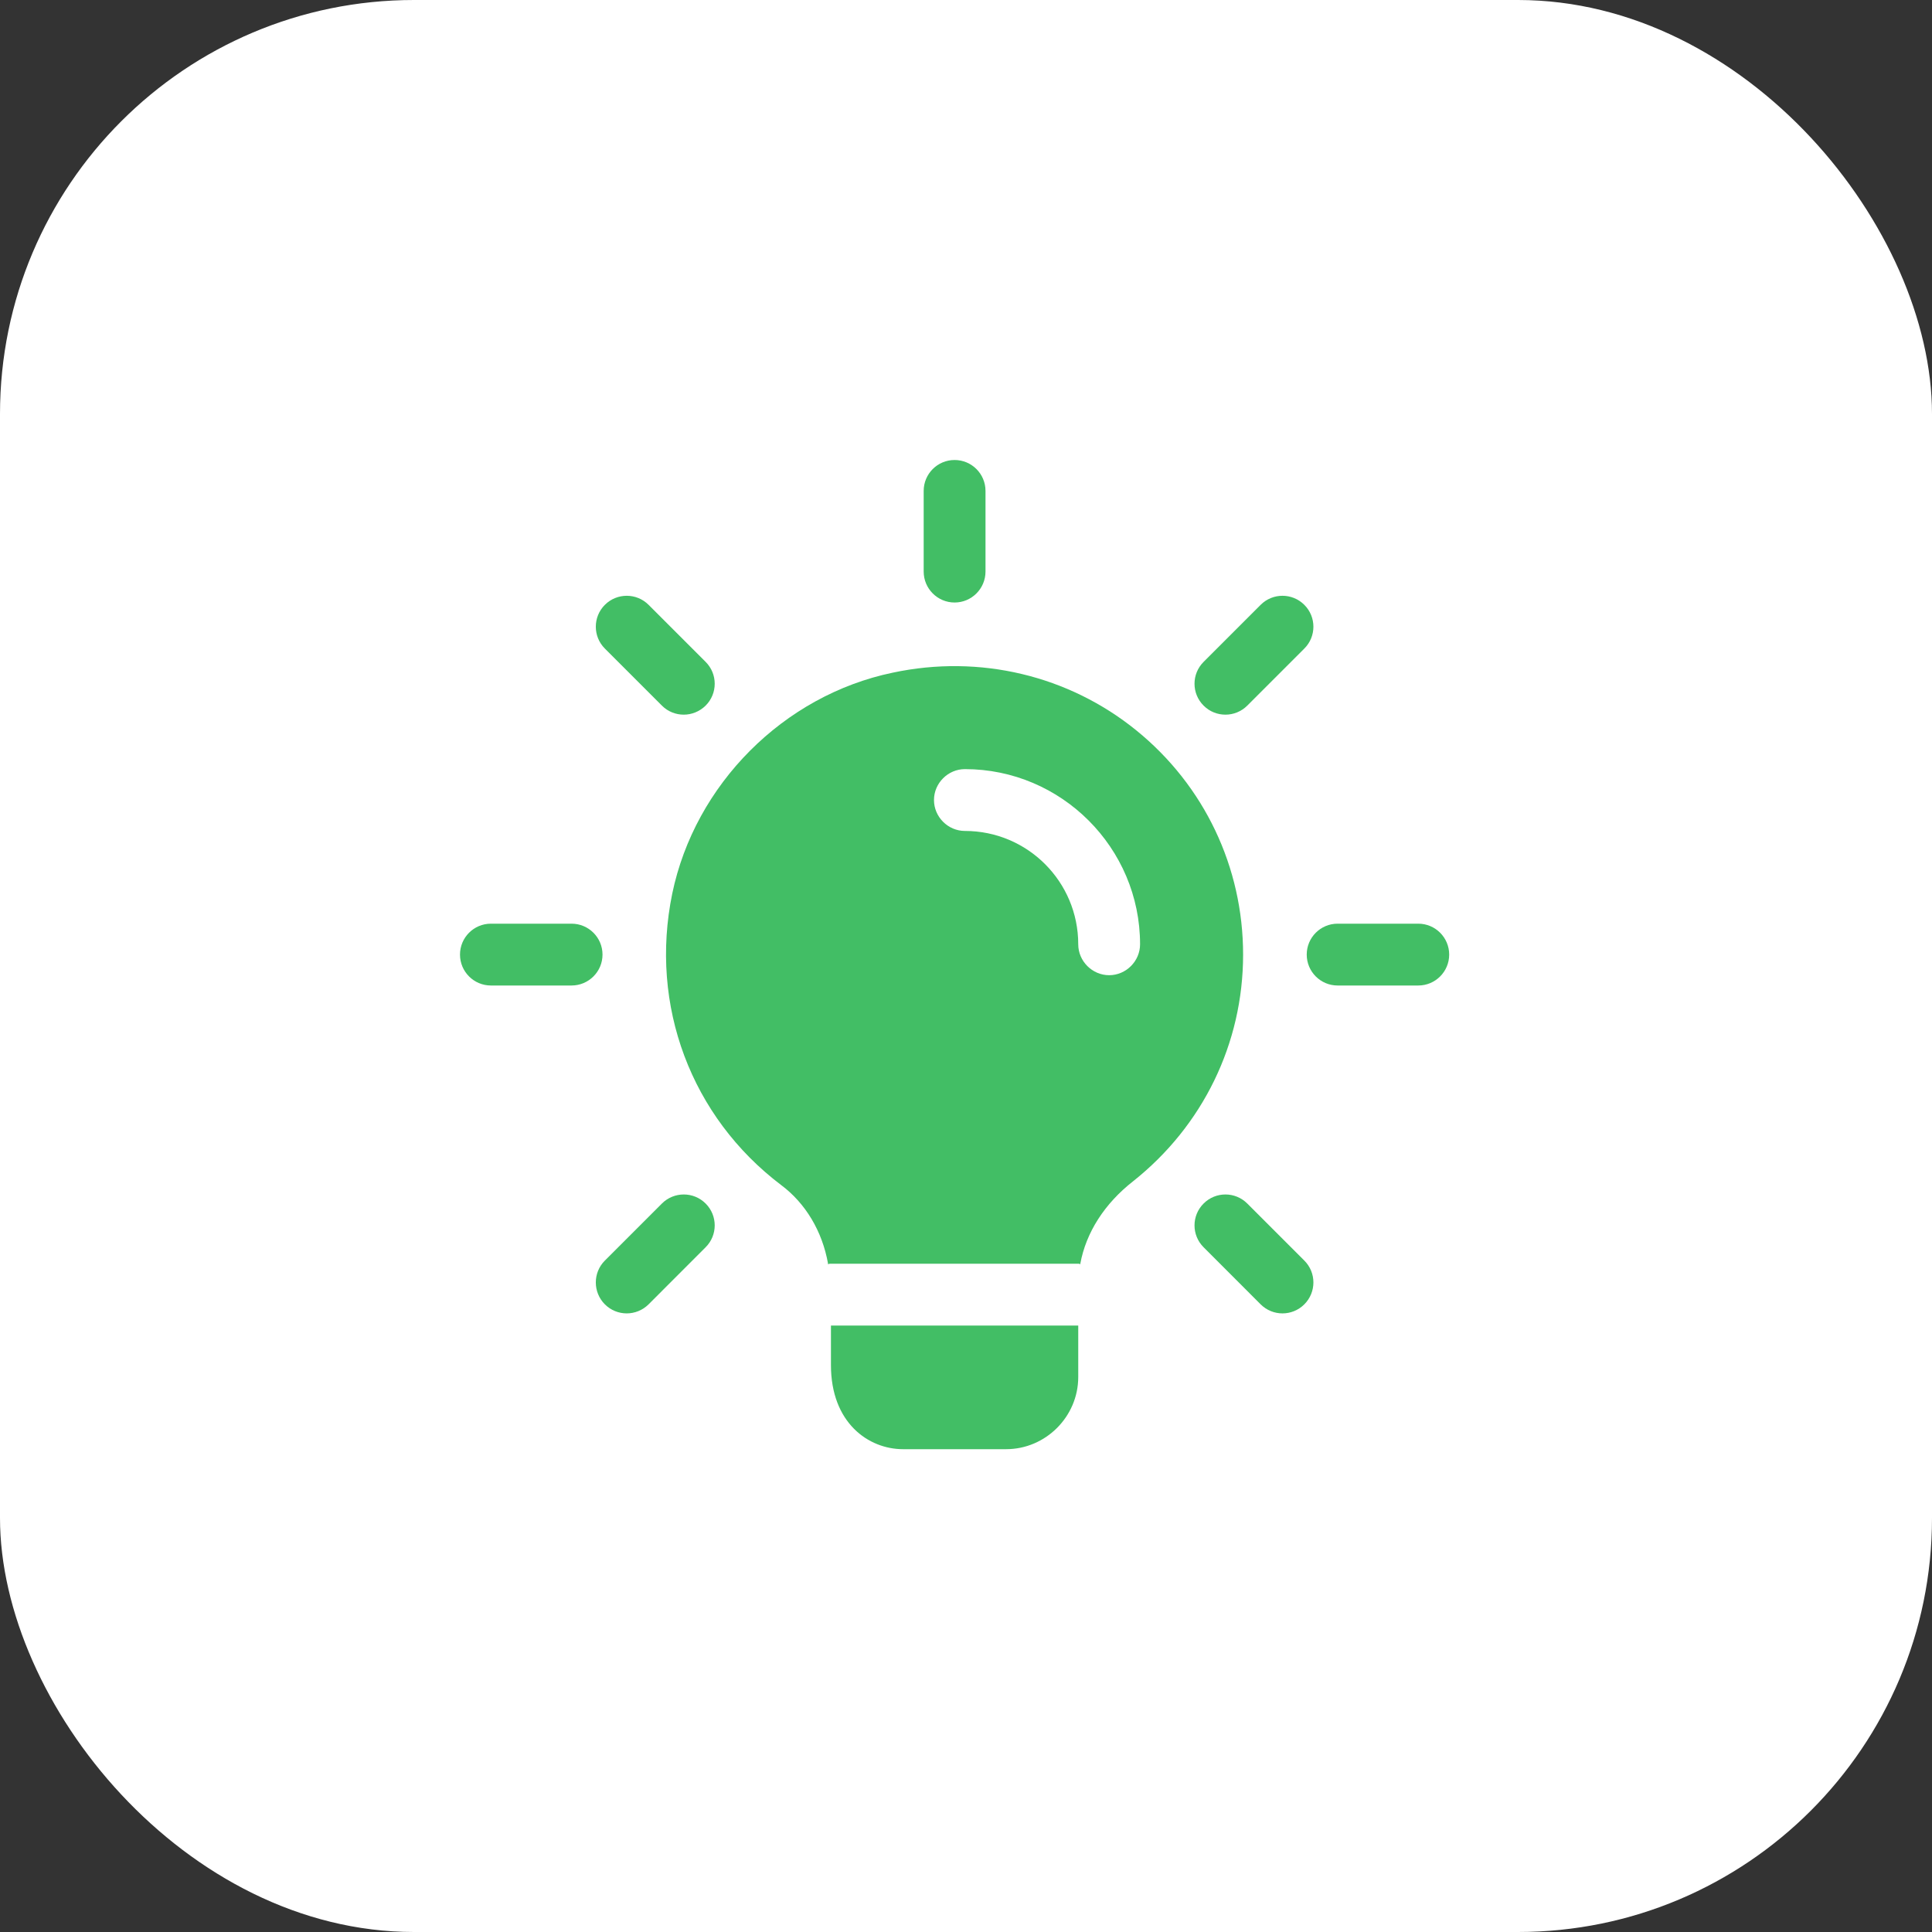 <svg width="42" height="42" viewBox="0 0 42 42" fill="none" xmlns="http://www.w3.org/2000/svg">
<rect x="0" y="0" width="42" height="42" fill="#333333" stroke="none"/>
<rect width="42" height="42" rx="9" fill="white"/>
<path d="M20.752 13.098C20.381 13.098 20.08 12.796 20.08 12.425V10.672C20.08 10.301 20.381 10 20.752 10C21.123 10 21.424 10.301 21.424 10.672V12.425C21.424 12.796 21.123 13.098 20.752 13.098Z" fill="#42BE65"/>
<path d="M26.64 15.536C26.468 15.536 26.296 15.471 26.165 15.339C25.902 15.077 25.902 14.651 26.165 14.389L27.405 13.149C27.667 12.886 28.093 12.886 28.355 13.149C28.618 13.411 28.618 13.837 28.355 14.099L27.115 15.339C26.984 15.47 26.812 15.536 26.64 15.536Z" fill="#42BE65"/>
<path d="M30.832 21.424H29.078C28.708 21.424 28.407 21.123 28.407 20.752C28.407 20.381 28.708 20.08 29.078 20.08H30.832C31.203 20.08 31.504 20.381 31.504 20.752C31.504 21.123 31.203 21.424 30.832 21.424Z" fill="#42BE65"/>
<path d="M27.88 28.552C27.708 28.552 27.536 28.486 27.405 28.355L26.165 27.114C25.902 26.852 25.902 26.426 26.165 26.164C26.427 25.901 26.853 25.901 27.115 26.164L28.355 27.404C28.618 27.666 28.618 28.092 28.355 28.355C28.224 28.486 28.052 28.552 27.88 28.552Z" fill="#42BE65"/>
<path d="M13.624 28.552C13.452 28.552 13.28 28.486 13.149 28.355C12.887 28.092 12.887 27.666 13.149 27.404L14.389 26.164C14.652 25.901 15.078 25.901 15.34 26.164C15.603 26.426 15.603 26.852 15.34 27.114L14.1 28.355C13.968 28.486 13.796 28.552 13.624 28.552Z" fill="#42BE65"/>
<path d="M12.425 21.424H10.672C10.301 21.424 10 21.123 10 20.752C10 20.381 10.301 20.08 10.672 20.08H12.425C12.796 20.08 13.098 20.381 13.098 20.752C13.098 21.123 12.796 21.424 12.425 21.424Z" fill="#42BE65"/>
<path d="M14.864 15.536C14.692 15.536 14.52 15.471 14.389 15.339L13.149 14.099C12.887 13.837 12.887 13.411 13.149 13.149C13.412 12.886 13.838 12.886 14.1 13.149L15.34 14.389C15.603 14.651 15.603 15.077 15.34 15.339C15.207 15.47 15.036 15.536 14.864 15.536Z" fill="#42BE65"/>
<path d="M23.44 28.816V29.936C23.44 30.796 22.732 31.504 21.872 31.504H19.632C18.879 31.504 18.064 30.931 18.064 29.676V28.816H23.44Z" fill="#42BE65"/>
<path fill-rule="evenodd" clip-rule="evenodd" d="M19.408 14.623C21.299 14.22 23.234 14.686 24.703 15.878C26.182 17.078 27.024 18.852 27.024 20.752C27.024 22.687 26.146 24.479 24.632 25.68C24.014 26.164 23.61 26.791 23.485 27.472V27.481C23.467 27.472 23.458 27.472 23.44 27.472H18.064C18.046 27.472 18.019 27.472 18.001 27.481V27.472C17.876 26.764 17.509 26.155 16.98 25.761C15.027 24.282 14.113 21.863 14.614 19.426C15.107 17.052 17.034 15.116 19.408 14.623ZM23.44 20.528C23.44 20.895 23.745 21.2 24.112 21.2C24.479 21.2 24.784 20.895 24.784 20.528C24.784 18.431 23.073 16.72 20.976 16.72C20.609 16.72 20.304 17.025 20.304 17.392C20.304 17.759 20.609 18.064 20.976 18.064C22.338 18.064 23.44 19.166 23.44 20.528Z" fill="#42BE65"/>
<path d="M18.001 27.472H18.064C18.046 27.472 18.019 27.472 18.001 27.481V27.472Z" fill="#42BE65"/>
<path d="M23.485 27.472V27.481C23.467 27.472 23.458 27.472 23.44 27.472H23.485Z" fill="#42BE65"/>
</svg>
